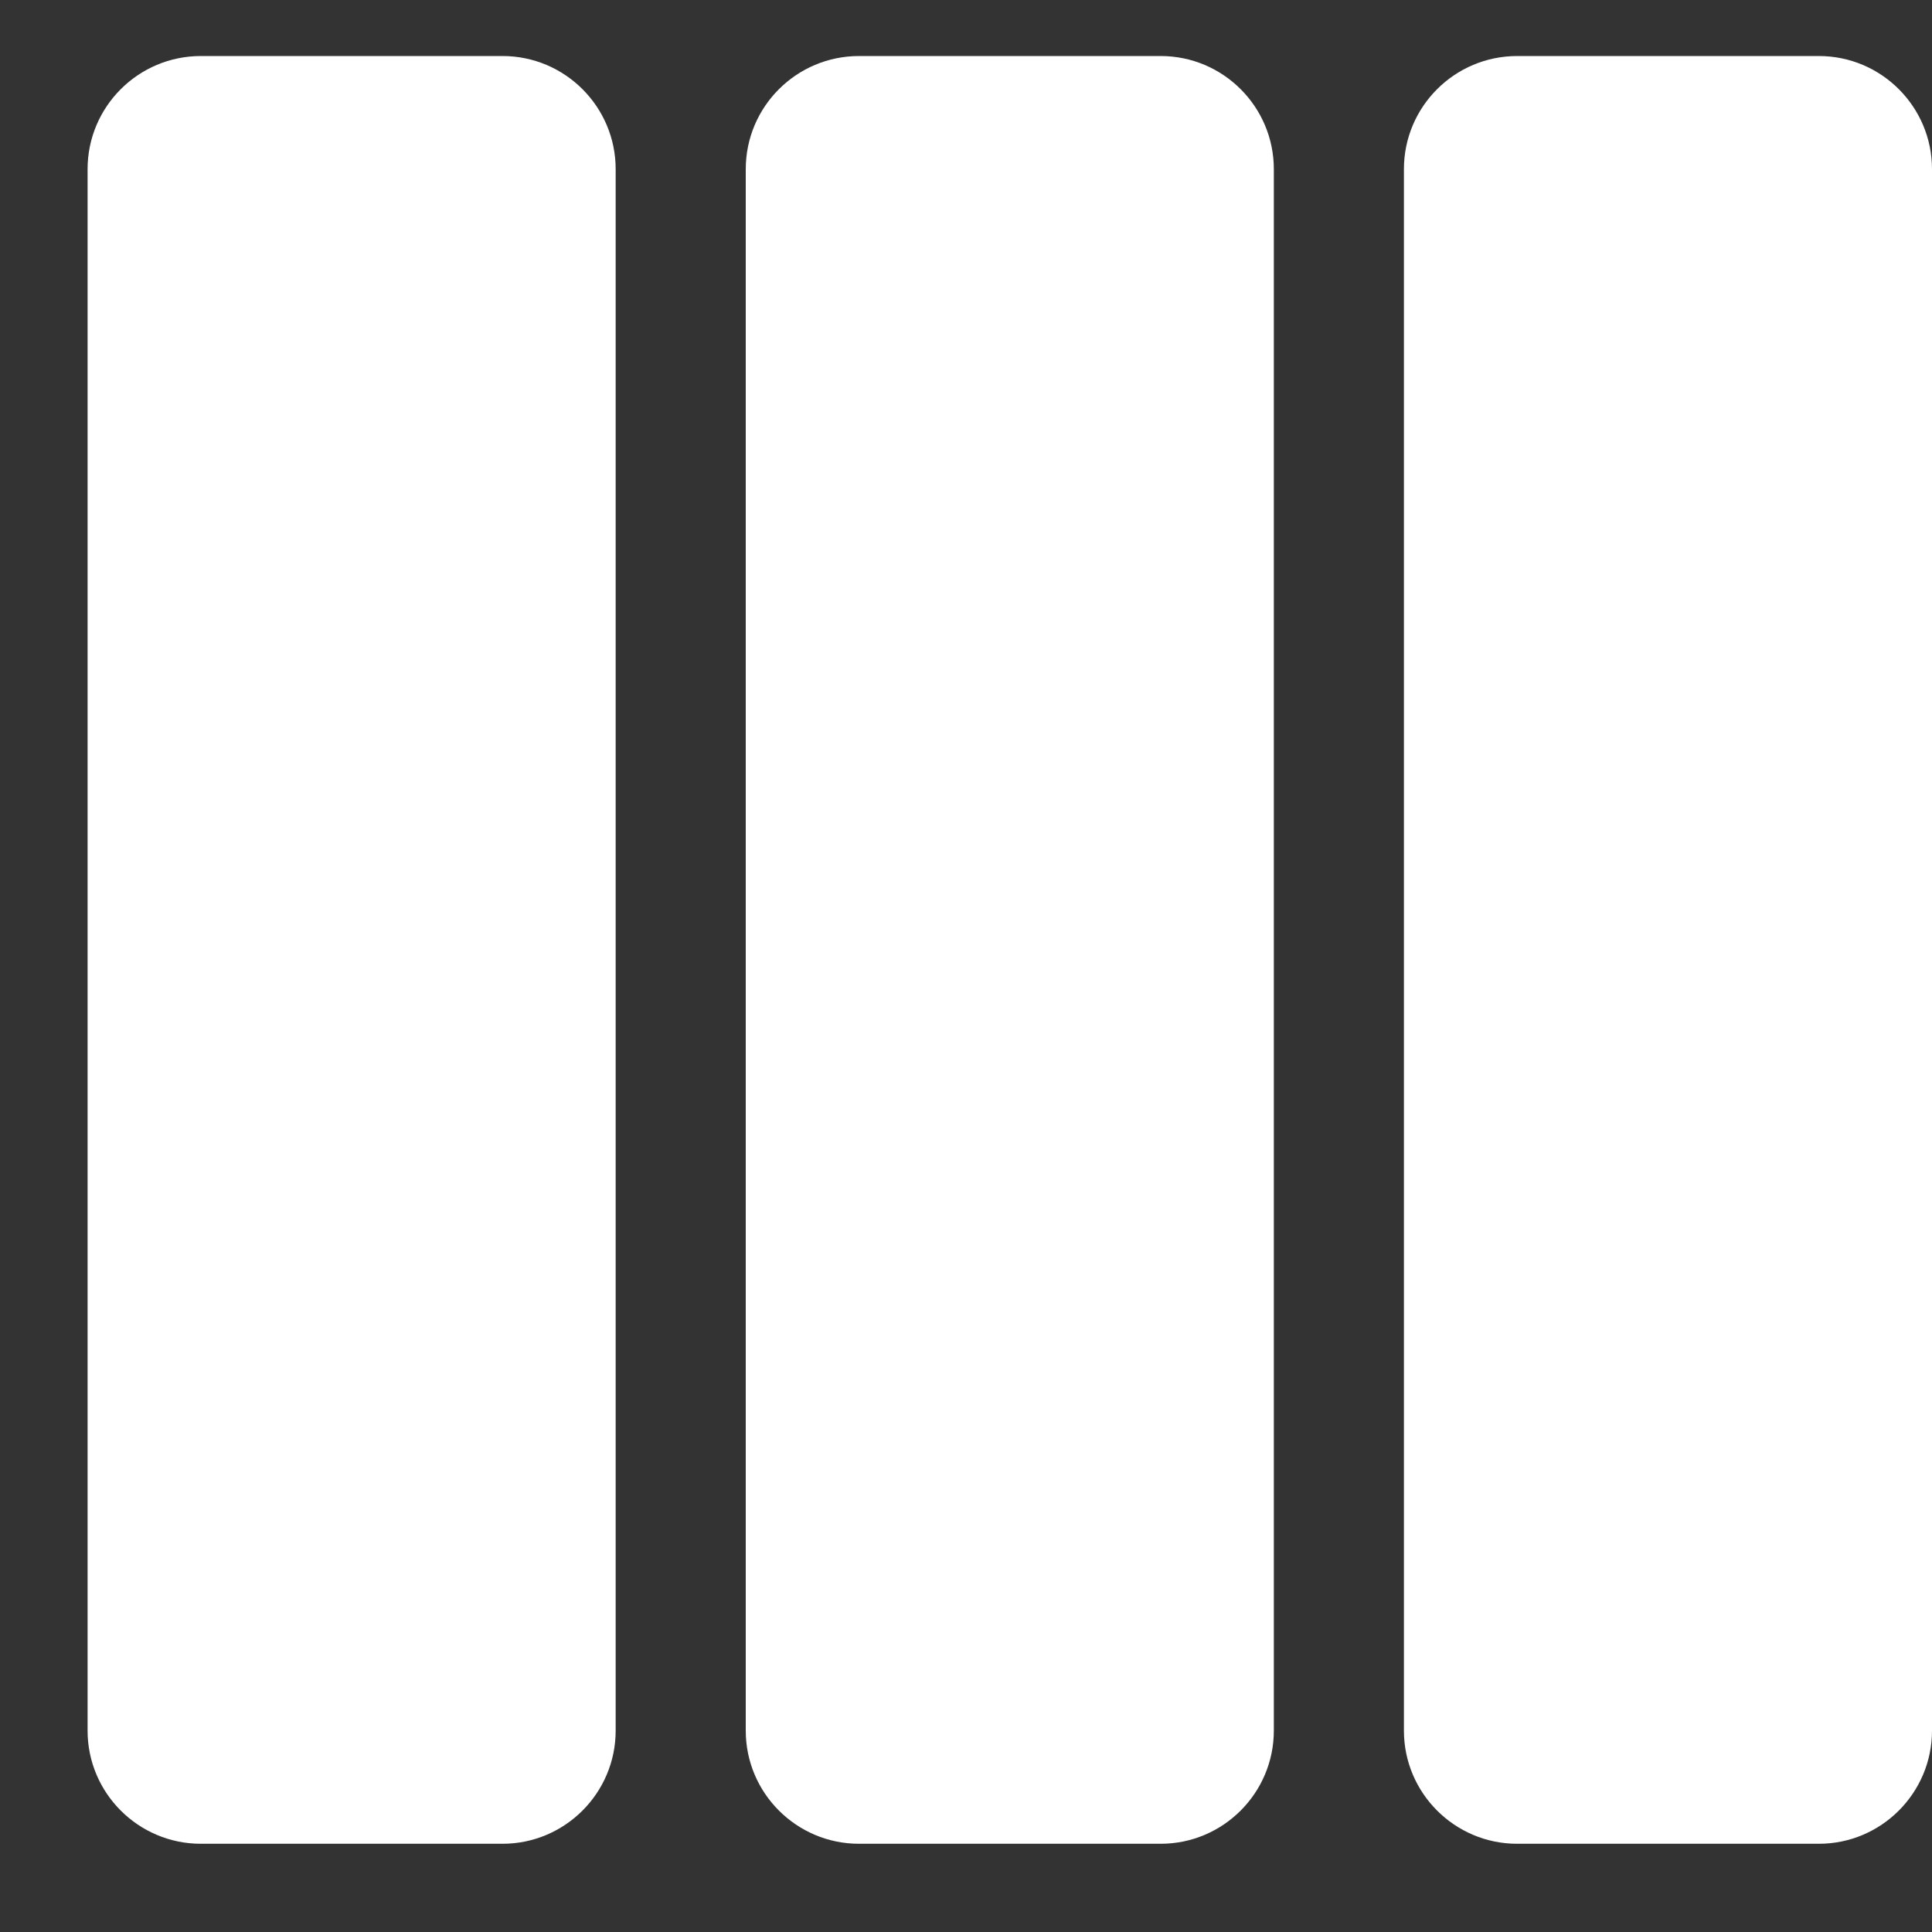<svg width="18" height="18" viewBox="0 0 18 18" fill="none" xmlns="http://www.w3.org/2000/svg">
<rect x="0" y="0" width="18" height="18" fill="#333333" stroke="none"/>
<path d="M0.816 16.124C0.816 16.705 1.289 17.178 1.871 17.178H4.682C5.263 17.178 5.736 16.705 5.736 16.124V1.576C5.736 0.994 5.263 0.522 4.682 0.522H1.871C1.289 0.522 0.816 0.994 0.816 1.576V16.124Z" fill="white"/>
<path d="M8.003 0.522C7.421 0.522 6.948 0.994 6.948 1.576V16.124C6.948 16.705 7.421 17.178 8.003 17.178H10.814C11.395 17.178 11.868 16.705 11.868 16.124V1.576C11.868 0.994 11.395 0.522 10.814 0.522H8.003Z" fill="white"/>
<path d="M14.135 17.178H16.946C17.527 17.178 18 16.705 18 16.124V1.576C18 0.994 17.527 0.522 16.946 0.522H14.135C13.553 0.522 13.08 0.994 13.08 1.576V16.124C13.08 16.705 13.553 17.178 14.135 17.178Z" fill="white"/>
</svg>
